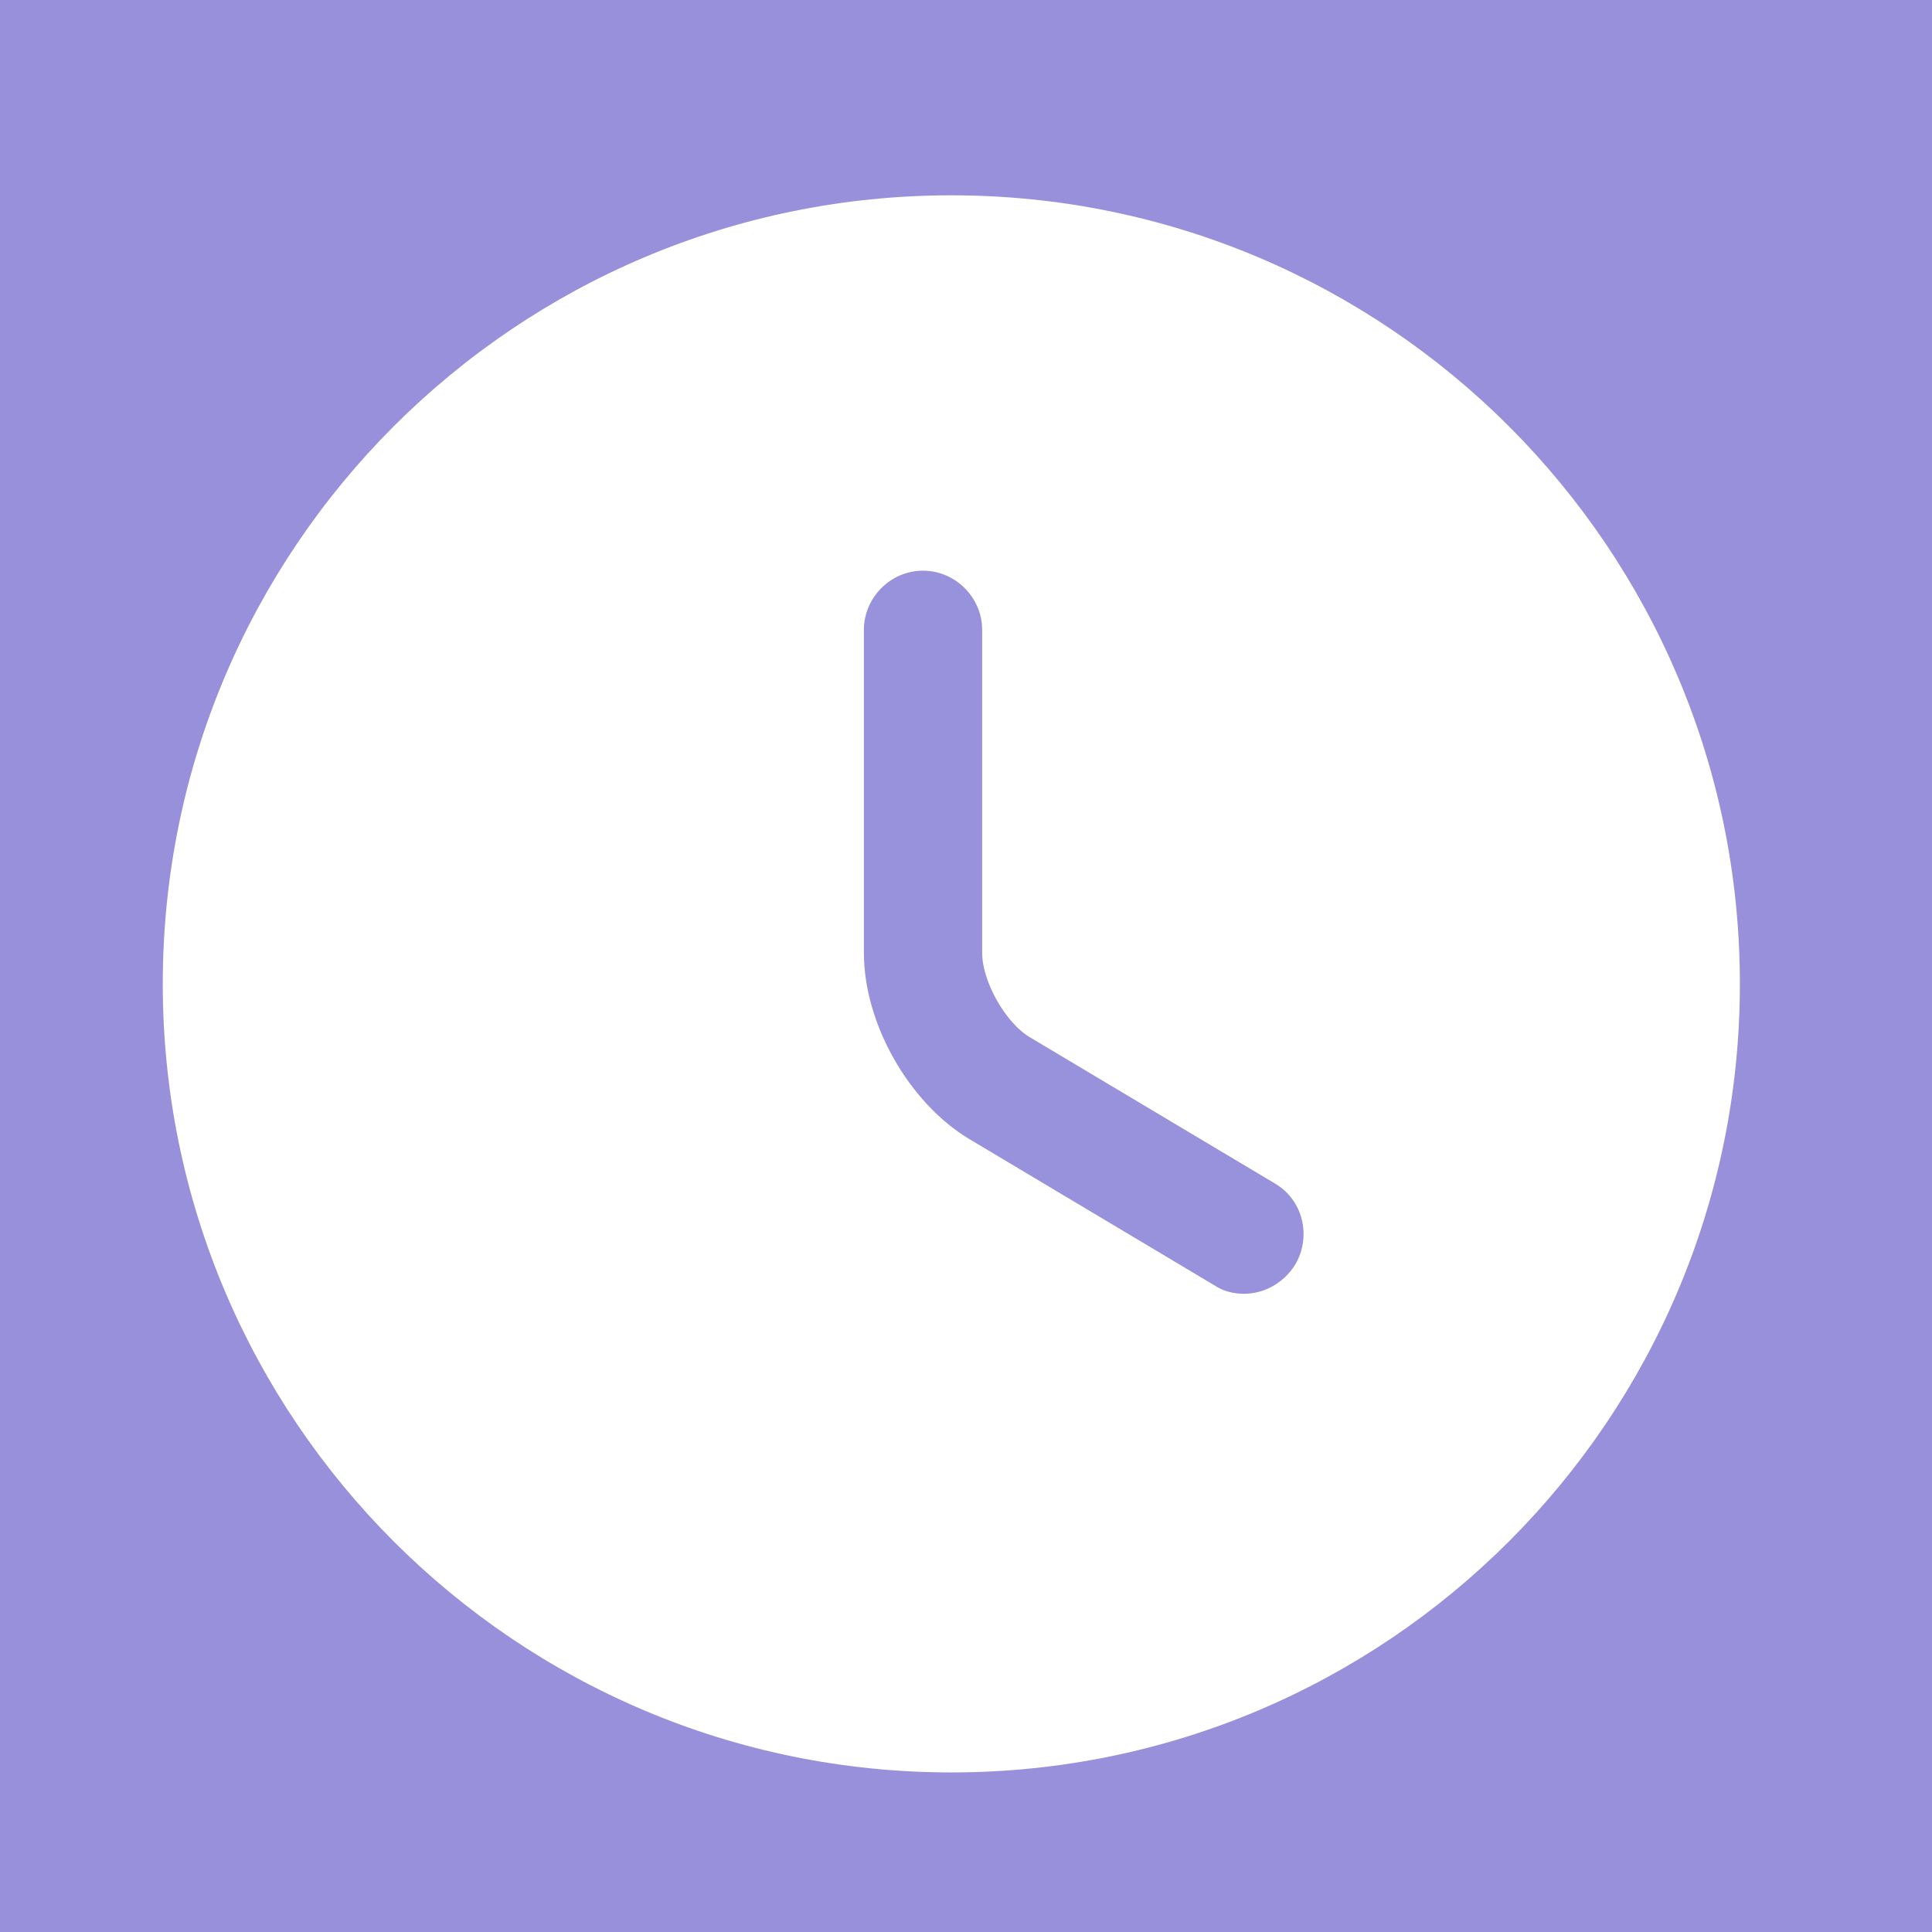 <svg width="32" height="32" viewBox="0 0 32 32" fill="none" xmlns="http://www.w3.org/2000/svg">
<rect width="32" height="32" fill="#1E1E1E"/>
<g id="Expans Dasboard" clip-path="url(#clip0_0_1)">
<rect width="1920" height="1908" transform="translate(-1020 -443)" fill="#F0F2F3"/>
<g id="Group 1171275967">
<rect id="Rectangle 5494" x="-573.528" y="-258.308" width="894.879" height="561.219" rx="27.921" fill="white"/>
<g id="Mask group">
<mask id="mask0_0_1" style="mask-type:alpha" maskUnits="userSpaceOnUse" x="-535" y="-214" width="821" height="325">
<rect id="Rectangle 5495" x="-534.438" y="-213.634" width="819.492" height="323.888" rx="27.921" fill="#6E62E5"/>
</mask>
<g mask="url(#mask0_0_1)">
<rect id="Rectangle 5496" x="-666.404" y="-213.634" width="951.457" height="323.888" rx="27.921" fill="#6156C9"/>
<path id="Vector 39" d="M-685.583 75.823C-713.28 48.353 -724.409 -187.722 -655.525 -246.88C-554.626 -333.532 -424.264 -184.502 -318.82 -130.197C-213.375 -75.892 -106.904 0.49 19.887 -65.26C86.684 -99.898 126.156 -130.621 174.646 -212.284C216.771 -283.228 253.073 -387.478 279.164 -293.607C300.036 -218.51 301.984 -42.317 300.349 36.392" stroke="white" stroke-opacity="0.12" stroke-width="1.396" stroke-linecap="round"/>
<path id="Vector 47" d="M-685.085 87.079C-712.781 59.608 -723.911 -176.466 -655.027 -235.624C-554.127 -322.277 -423.766 -173.246 -318.321 -118.941C-212.877 -64.636 -106.406 11.746 20.385 -54.004C87.182 -88.642 126.654 -119.366 175.144 -201.028C217.27 -271.972 253.572 -376.222 279.662 -282.351C300.534 -207.254 302.482 -31.062 300.847 47.647" stroke="white" stroke-opacity="0.12" stroke-width="1.396" stroke-linecap="round"/>
<path id="Vector 40" d="M-688.343 66.098C-716.04 38.628 -727.17 -197.447 -658.285 -256.605C-557.386 -343.257 -427.024 -194.227 -321.58 -139.922C-216.135 -85.617 -109.664 -9.235 17.127 -74.985C83.924 -109.623 123.396 -140.346 171.886 -222.009C214.011 -292.953 250.313 -397.203 276.404 -303.332C297.276 -228.235 299.224 -52.042 297.589 26.667" stroke="white" stroke-opacity="0.12" stroke-width="1.396" stroke-linecap="round"/>
<path id="Vector 41" d="M-691.101 56.373C-718.798 28.903 -729.928 -207.171 -661.044 -266.329C-560.144 -352.982 -429.783 -203.952 -324.338 -149.647C-218.894 -95.341 -112.423 -18.96 14.368 -84.709C81.165 -119.348 120.637 -150.071 169.128 -231.734C211.253 -302.678 247.555 -406.927 273.645 -313.056C294.517 -237.96 296.465 -61.767 294.83 16.942" stroke="white" stroke-opacity="0.12" stroke-width="1.396" stroke-linecap="round"/>
<path id="Vector 42" d="M-693.861 46.648C-721.558 19.178 -732.688 -216.896 -663.803 -276.054C-562.904 -362.707 -432.542 -213.677 -327.098 -159.372C-221.653 -105.066 -115.183 -28.685 11.609 -94.434C78.406 -129.073 117.878 -159.796 166.368 -241.459C208.493 -312.402 244.795 -416.652 270.885 -322.781C291.758 -247.685 293.706 -71.492 292.071 7.217" stroke="white" stroke-opacity="0.12" stroke-width="1.396" stroke-linecap="round"/>
<path id="Vector 43" d="M-696.621 36.923C-724.317 9.453 -735.447 -226.621 -666.563 -285.779C-565.663 -372.432 -435.302 -223.402 -329.857 -169.097C-224.413 -114.791 -117.942 -38.41 8.849 -104.159C75.646 -138.798 115.118 -169.521 163.609 -251.184C205.734 -322.128 242.036 -426.377 268.126 -332.506C288.998 -257.41 290.946 -81.217 289.311 -2.508" stroke="white" stroke-opacity="0.12" stroke-width="1.396" stroke-linecap="round"/>
<path id="Vector 44" d="M-699.38 27.199C-727.076 -0.272 -738.206 -236.346 -669.322 -295.504C-568.422 -382.157 -438.061 -233.126 -332.616 -178.821C-227.172 -124.516 -120.701 -48.134 6.09 -113.884C72.887 -148.523 112.359 -179.246 160.849 -260.908C202.975 -331.852 239.277 -436.102 265.367 -342.231C286.239 -267.134 288.187 -90.942 286.552 -12.233" stroke="white" stroke-opacity="0.12" stroke-width="1.396" stroke-linecap="round"/>
<path id="Vector 45" d="M-702.14 17.474C-729.836 -9.997 -740.966 -246.071 -672.082 -305.229C-571.182 -391.882 -440.821 -242.851 -335.377 -188.546C-229.932 -134.241 -123.461 -57.859 3.33 -123.609C70.127 -158.248 109.599 -188.971 158.089 -270.633C200.215 -341.577 236.517 -445.827 262.607 -351.956C283.479 -276.859 285.427 -100.667 283.792 -21.958" stroke="white" stroke-opacity="0.12" stroke-width="1.396" stroke-linecap="round"/>
<path id="Vector 46" d="M-704.898 7.749C-732.595 -19.721 -743.725 -255.796 -674.841 -314.954C-573.941 -401.606 -443.58 -252.576 -338.135 -198.271C-232.691 -143.966 -126.22 -67.584 0.572 -133.334C67.369 -167.972 106.841 -198.696 155.331 -280.358C197.456 -351.302 233.758 -455.552 259.848 -361.681C280.721 -286.584 282.668 -110.391 281.033 -31.683" stroke="white" stroke-opacity="0.12" stroke-width="1.396" stroke-linecap="round"/>
</g>
</g>
<g id="Group 1171275943">
<g id="Group 1171275910">
<g id="Rectangle 80" filter="url(#filter0_b_0_1)">
<rect x="-45.814" y="-41.917" width="293.306" height="118.666" rx="11.195" fill="white" fill-opacity="0.14"/>
<rect x="-45.254" y="-41.358" width="292.186" height="117.546" rx="10.635" stroke="white" stroke-opacity="0.17" stroke-width="1.119"/>
</g>
<g id="Frame 1321315186">
<g id="Group 865">
<rect id="Rectangle 84" x="-17.827" y="-16.169" width="66.05" height="66.05" rx="11.195" fill="white" fill-opacity="0.24"/>
<g id="clock-1-svgrepo-com 1">
<path id="Vector" d="M15.757 29.357C22.97 29.357 28.818 23.509 28.818 16.296C28.818 9.083 22.97 3.235 15.757 3.235C8.544 3.235 2.696 9.083 2.696 16.296C2.696 23.509 8.544 29.357 15.757 29.357Z" fill="white"/>
<path id="Vector_2" d="M20.604 21.429C20.434 21.429 20.264 21.39 20.107 21.285L16.059 18.869C15.053 18.268 14.309 16.949 14.309 15.787V10.432C14.309 9.896 14.752 9.452 15.288 9.452C15.823 9.452 16.268 9.896 16.268 10.432V15.787C16.268 16.257 16.659 16.949 17.064 17.184L21.113 19.6C21.583 19.875 21.727 20.476 21.453 20.946C21.257 21.259 20.93 21.429 20.604 21.429Z" fill="#9892DC"/>
</g>
</g>
</g>
</g>
</g>
</g>
</g>
<defs>
<filter id="filter0_b_0_1" x="-106.266" y="-102.37" width="414.211" height="239.57" filterUnits="userSpaceOnUse" color-interpolation-filters="sRGB">
<feFlood flood-opacity="0" result="BackgroundImageFix"/>
<feGaussianBlur in="BackgroundImageFix" stdDeviation="30.226"/>
<feComposite in2="SourceAlpha" operator="in" result="effect1_backgroundBlur_0_1"/>
<feBlend mode="normal" in="SourceGraphic" in2="effect1_backgroundBlur_0_1" result="shape"/>
</filter>
<clipPath id="clip0_0_1">
<rect width="1920" height="1908" fill="white" transform="translate(-1020 -443)"/>
</clipPath>
</defs>
</svg>

